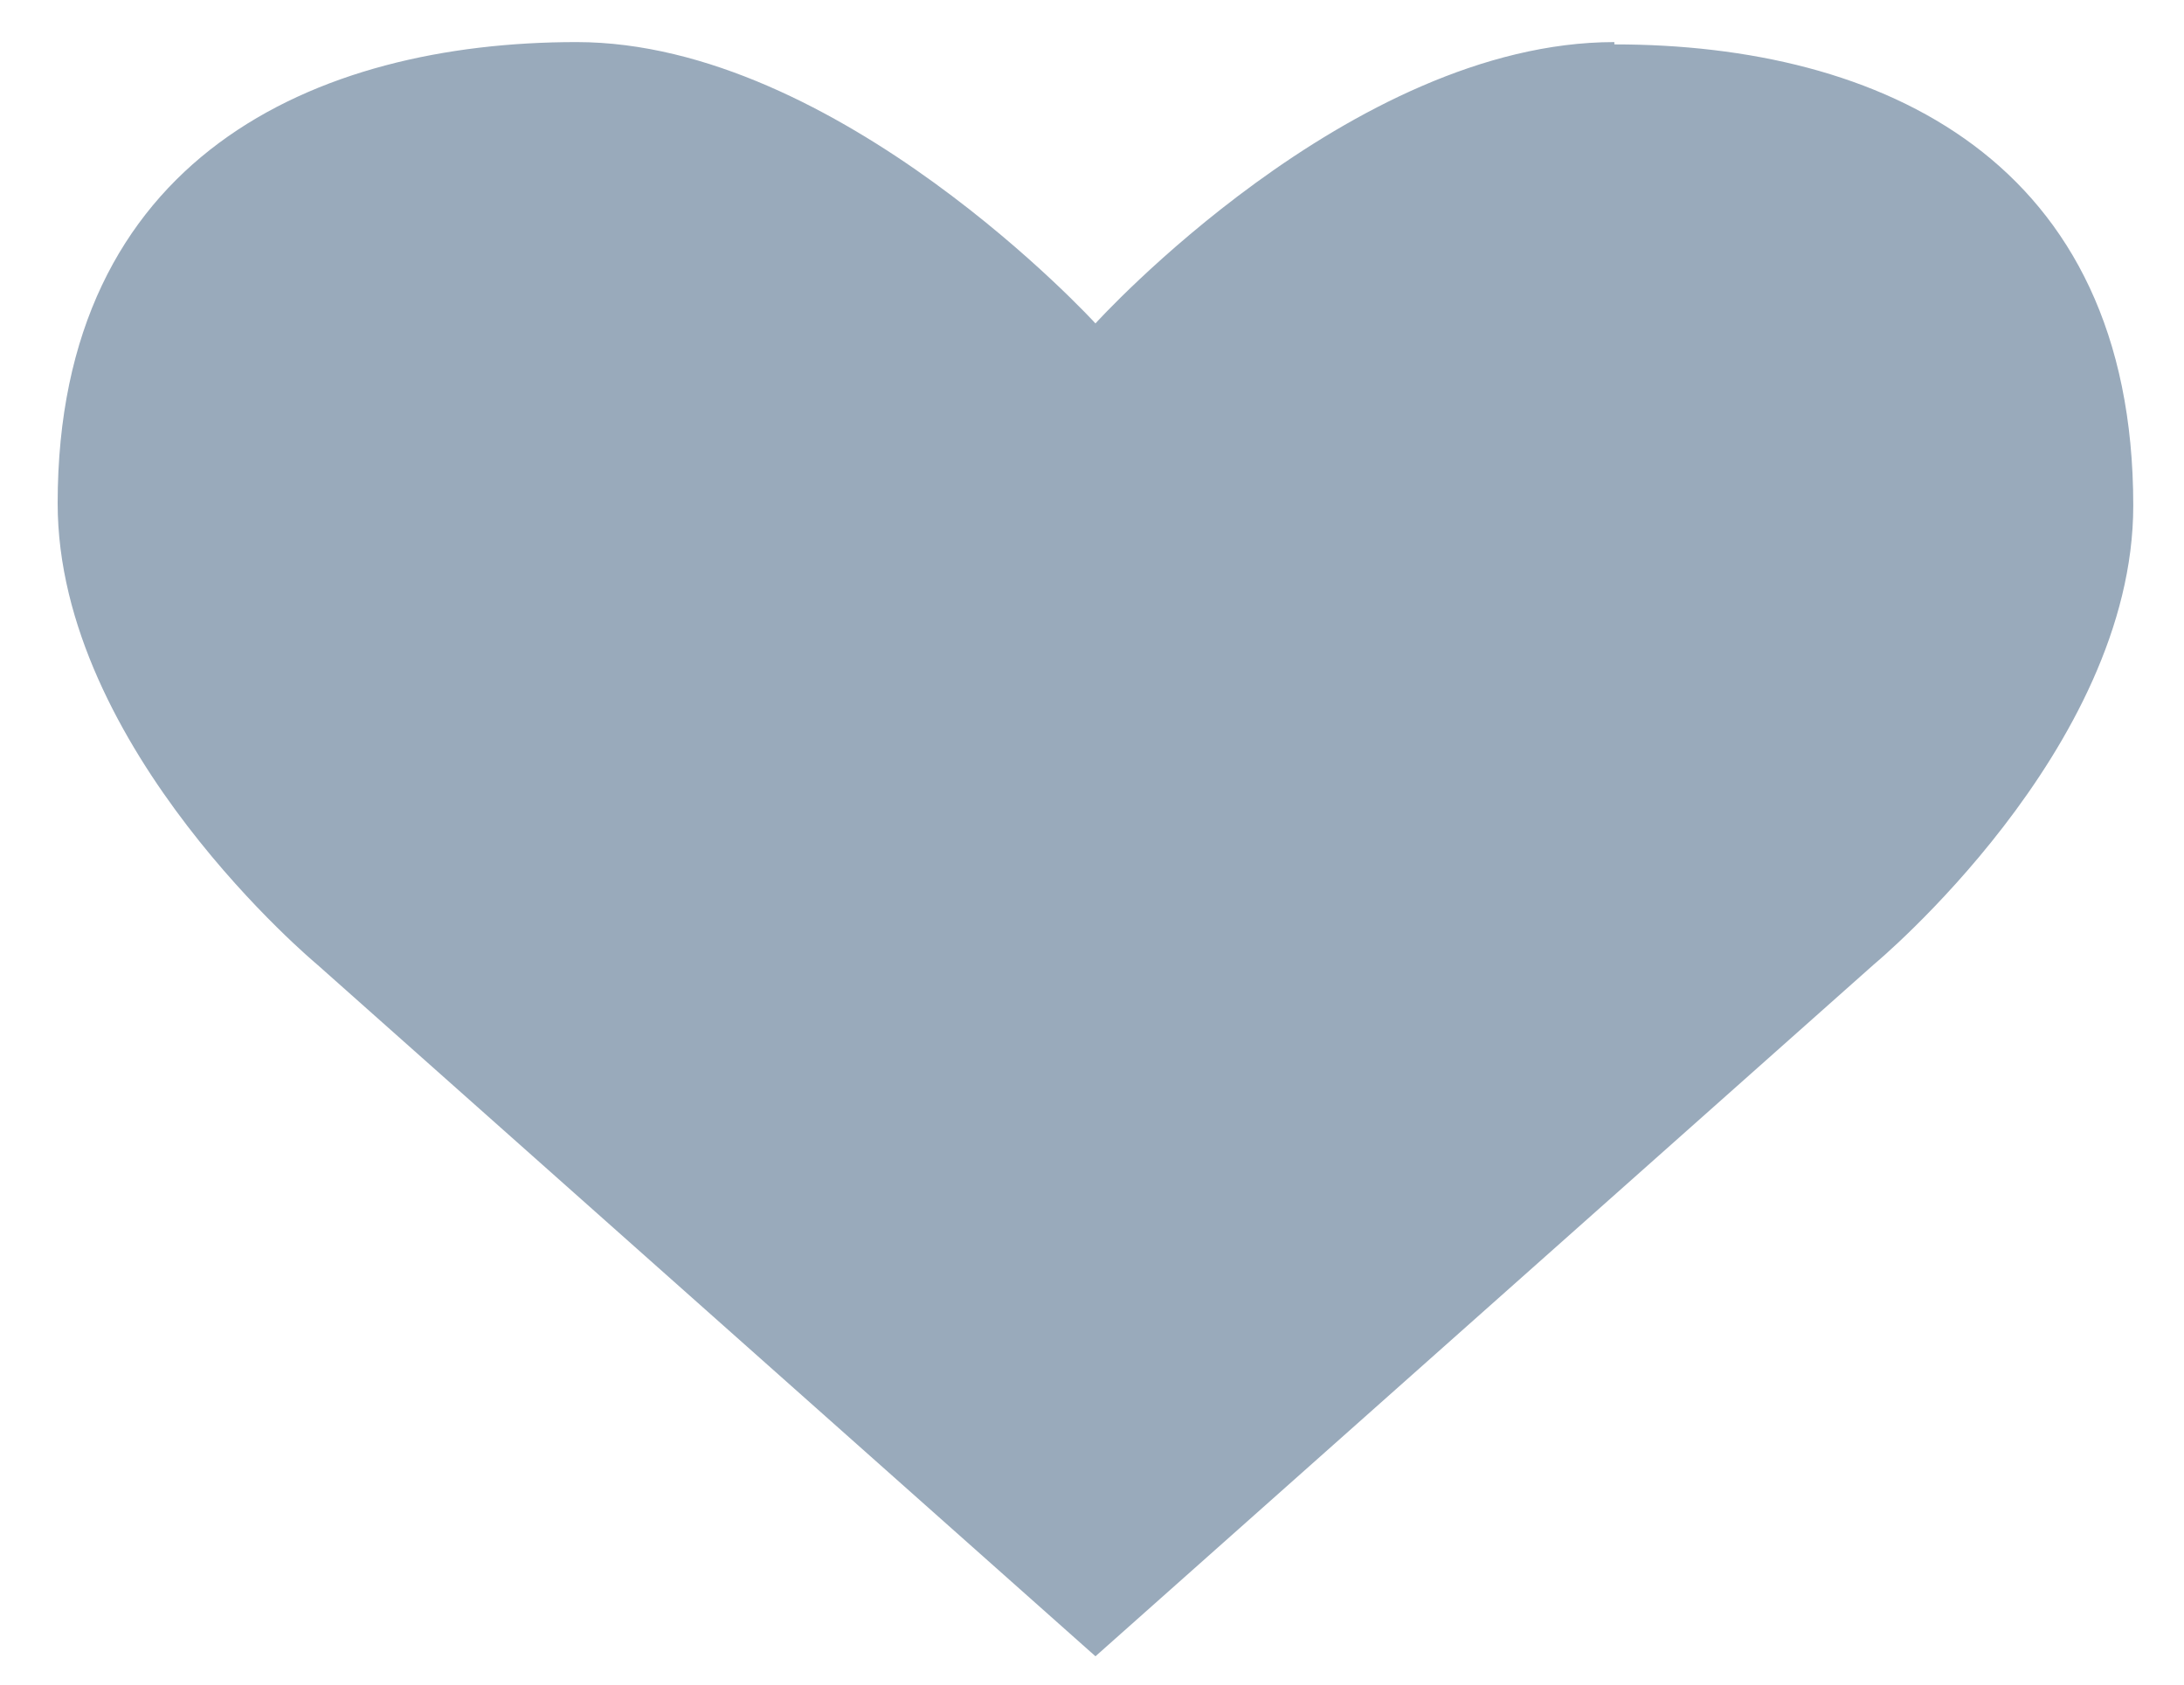 <svg id="Layer_1" data-name="Layer 1" xmlns="http://www.w3.org/2000/svg" viewBox="0 0 37.88 29.23">
	<defs>
		<style>
			.cls-1 {
			fill: #9ab;
			fill-rule: evenodd;
			}
		</style>
	</defs>
	<path id="BV" class="cls-1" d="M28,.73c-4.58,0-9,4.88-9,4.88S14.54.73,10,.73s-9,2-9,8c0,4.26,4.5,8,4.5,8l13.5,12,13.5-12S37,13,37,8.77c0-6-4.38-8-9-8Z"/>
</svg>

